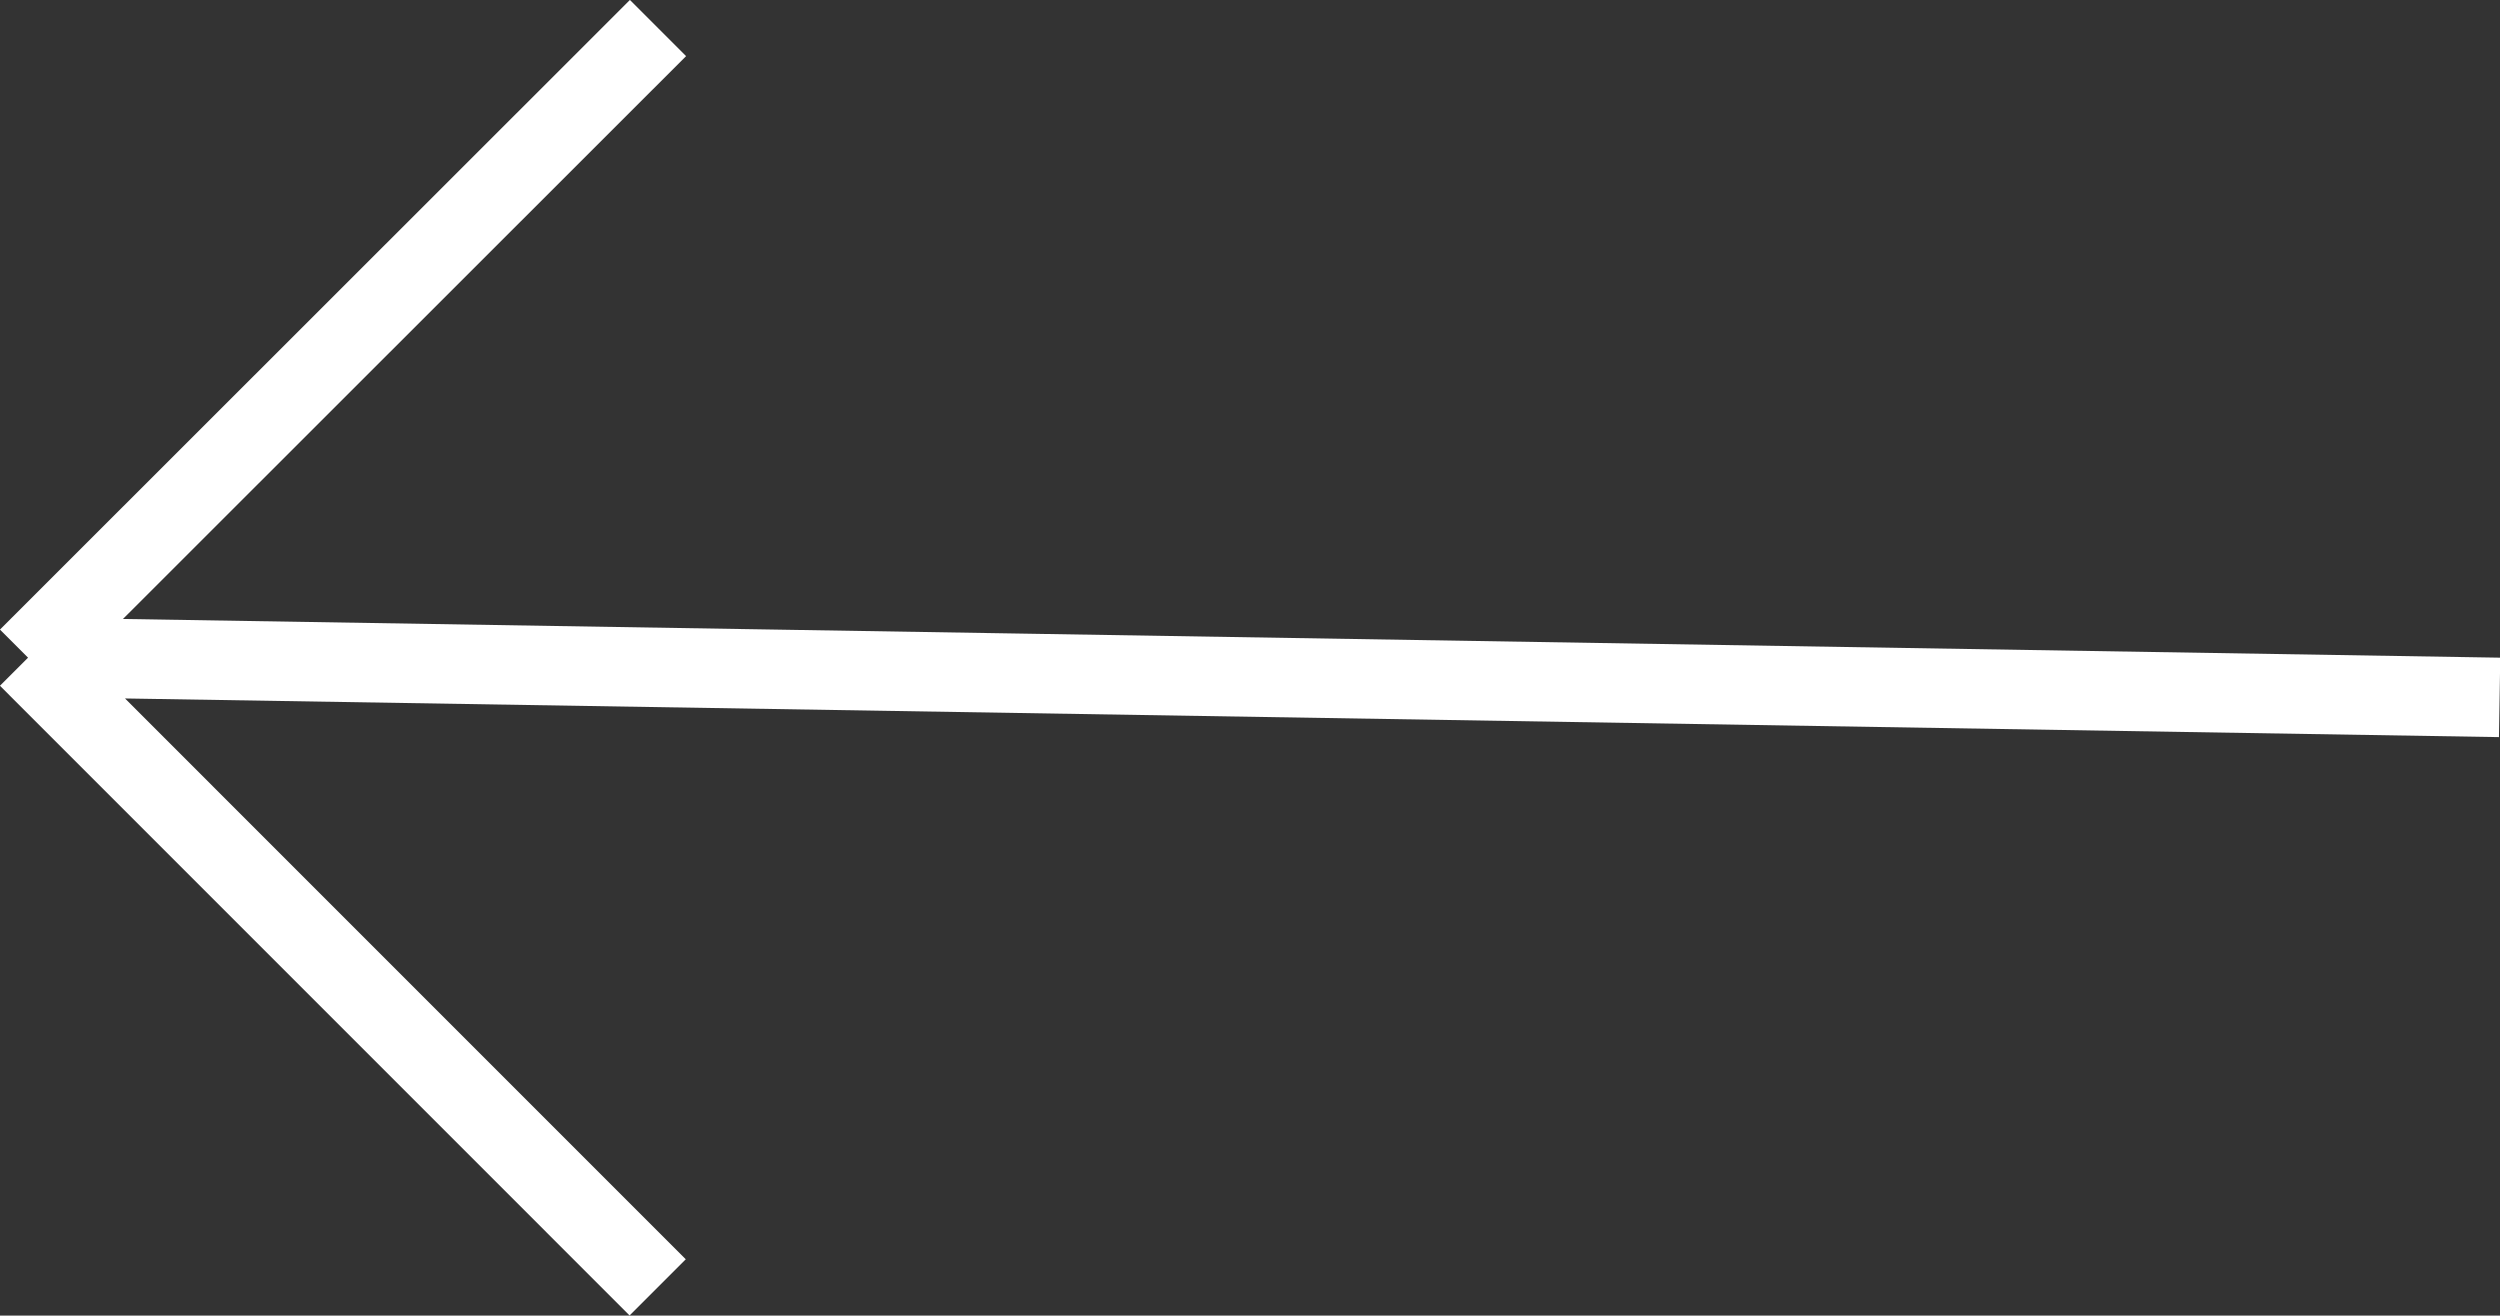 <svg xmlns="http://www.w3.org/2000/svg" width="31.467" height="16.559" viewBox="0 0 31.467 16.559">
  <rect x="0" y="0" width="31.467" height="16.559" fill="#333333" stroke="none"/>
  <path id="icon_arrow_left" data-name="icon arrow left" d="M-1884-78.575l7.925,7.926Zm.4,0,30.709.5Zm7.529-7.925L-1884-78.575Z" transform="translate(1884.353 86.853)" fill="rgba(0,0,0,0)" stroke="#fff" stroke-linecap="round" stroke-width="1"/>
</svg>
